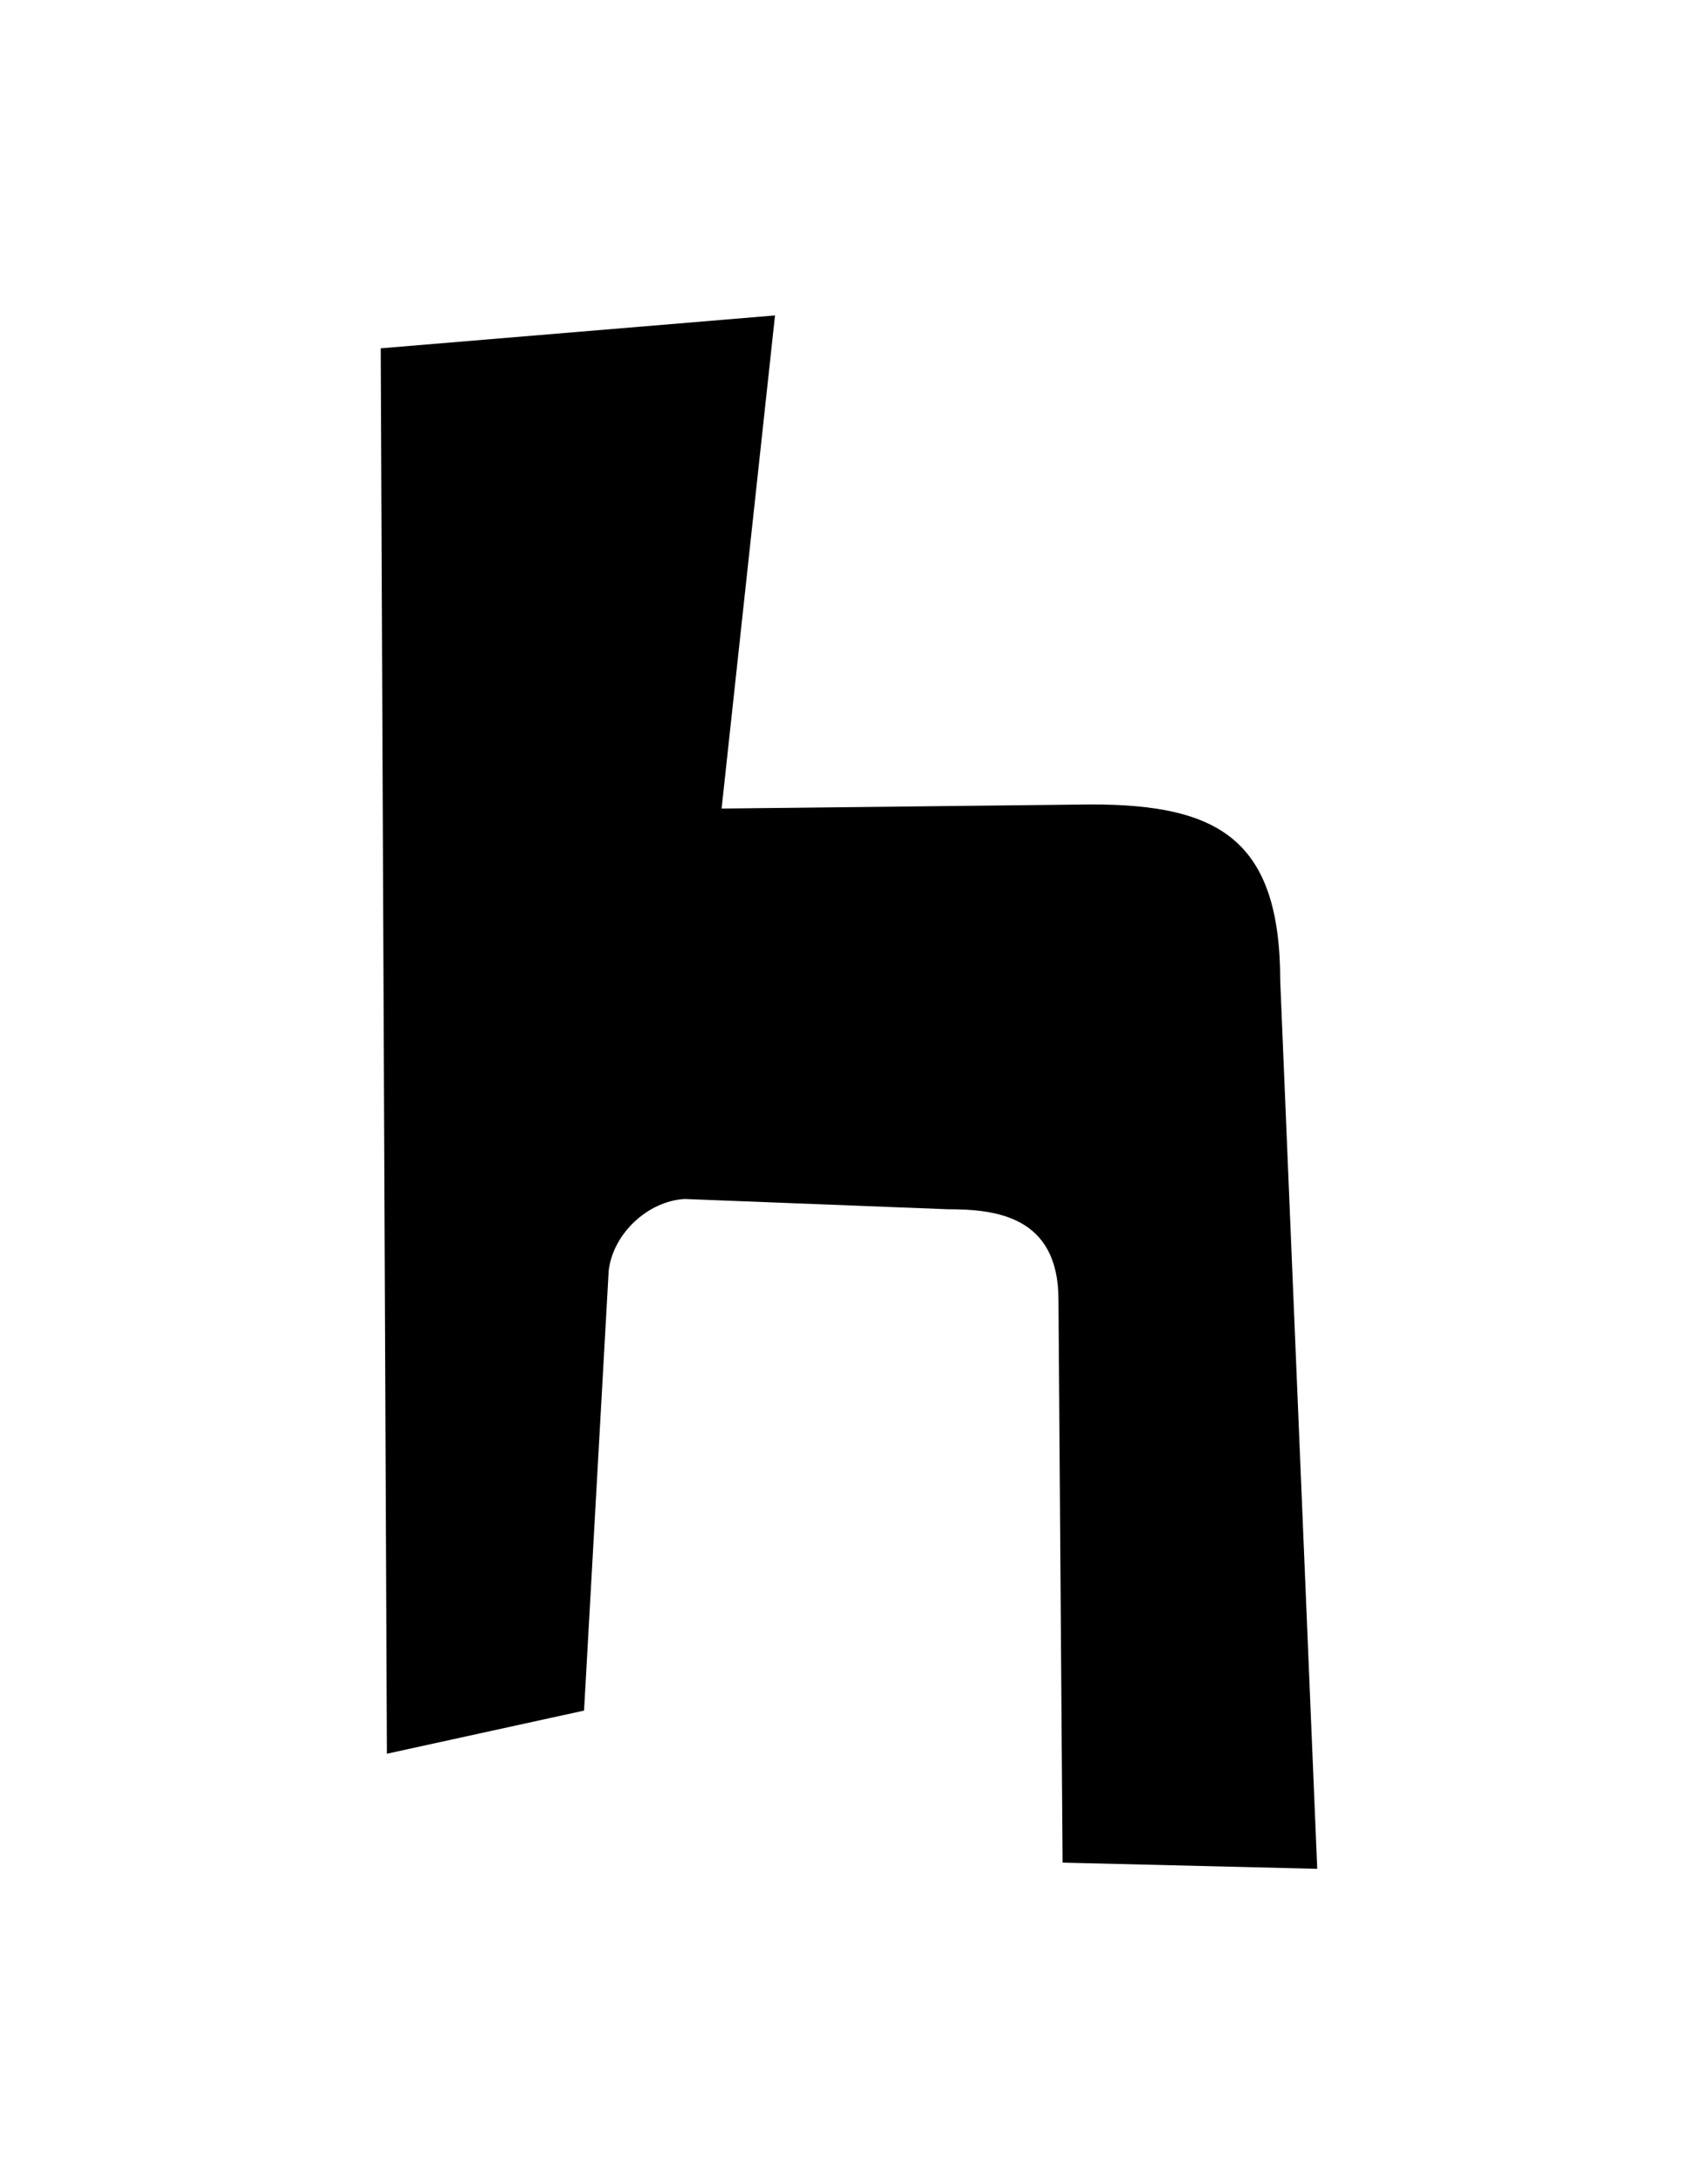 <?xml version="1.0" encoding="UTF-8" standalone="yes"?>
<!DOCTYPE svg PUBLIC "-//W3C//DTD SVG 1.0//EN" "http://www.w3.org/TR/2001/REC-SVG-20010904/DTD/svg10.dtd">
<svg height="100%" viewBox="0 0 28 36" width="100%" xmlns="http://www.w3.org/2000/svg" xmlns:svg="http://www.w3.org/2000/svg" xmlns:xlink="http://www.w3.org/1999/xlink">
	<path d="m 6.38,28.905l 3.251,-0.711l 0.406,-7.247c 0.068,-0.61 0.643,-1.151 1.253,-1.185l 4.335,0.169c 0.779,0 1.829,0.102 1.829,1.49l 0.068,9.279l 4.199,0.102l -0.61,-14.63c 0,-2.337 -1.016,-2.913 -3.116,-2.913l -6.096,0.068l 0.881,-8.128l -6.502,0.542z" />
</svg>